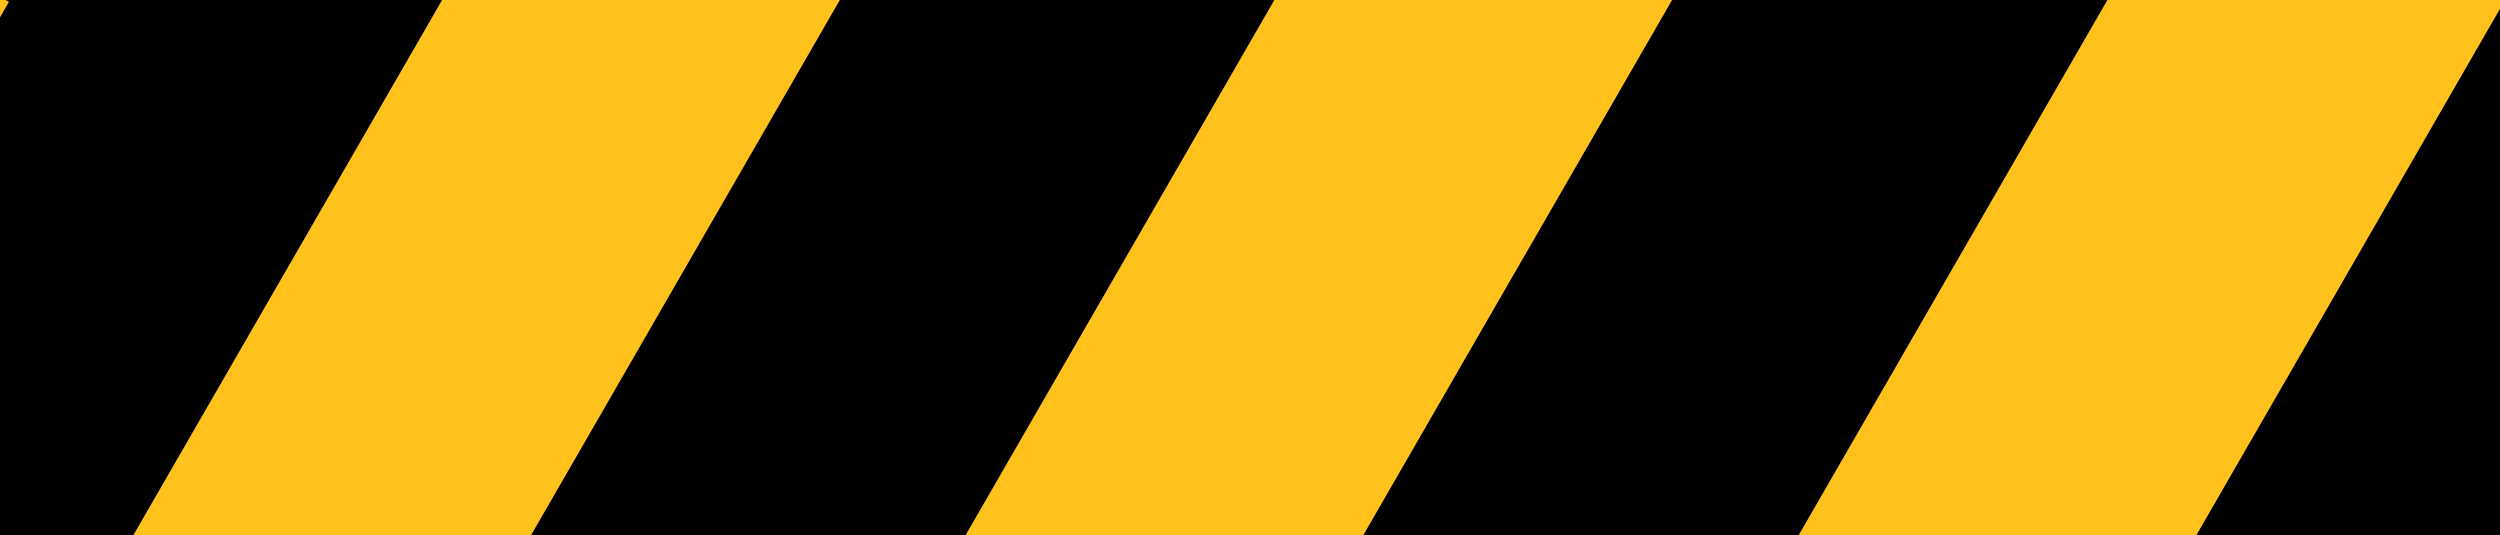 <?xml version="1.0" encoding="UTF-8" standalone="no"?>
<!DOCTYPE svg PUBLIC "-//W3C//DTD SVG 1.1//EN" "http://www.w3.org/Graphics/SVG/1.1/DTD/svg11.dtd">
<svg width="100%" height="100%" viewBox="0 0 341 73" version="1.1" xmlns="http://www.w3.org/2000/svg" xmlns:xlink="http://www.w3.org/1999/xlink" xml:space="preserve" xmlns:serif="http://www.serif.com/" style="fill-rule:evenodd;clip-rule:evenodd;stroke-linejoin:round;stroke-miterlimit:2;">
    <g transform="matrix(1.03,-2.46519e-32,-2.53795e-32,1,-2.27374e-13,-9.09495e-13)">
        <rect x="0" y="0" width="340.937" height="73"/>
    </g>
    <g transform="matrix(-2.07036e-16,1,-0.36,-7.70953e-17,992.913,-267.996)">
        <g>
            <g>
                <g>
                    <g transform="matrix(0.5,-2.403,0.866,1.387,-608.078,2214.15)">
                        <rect x="222.332" y="856.399" width="47.027" height="109.365" style="fill:rgb(255,194,28);"/>
                    </g>
                    <g transform="matrix(0.5,-2.403,0.939,1.505,-670.899,1798.18)">
                        <rect x="222.332" y="856.399" width="47.027" height="109.365" style="fill:rgb(255,194,28);"/>
                    </g>
                    <g transform="matrix(0.5,-2.403,0.939,1.505,-670.899,1482.85)">
                        <rect x="222.332" y="856.399" width="47.027" height="109.365" style="fill:rgb(255,194,28);"/>
                    </g>
                    <g transform="matrix(0.5,-2.403,1.001,1.604,-723.809,1082.75)">
                        <rect x="222.332" y="856.399" width="47.027" height="109.365" style="fill:rgb(255,194,28);"/>
                    </g>
                </g>
            </g>
        </g>
    </g>
</svg>
